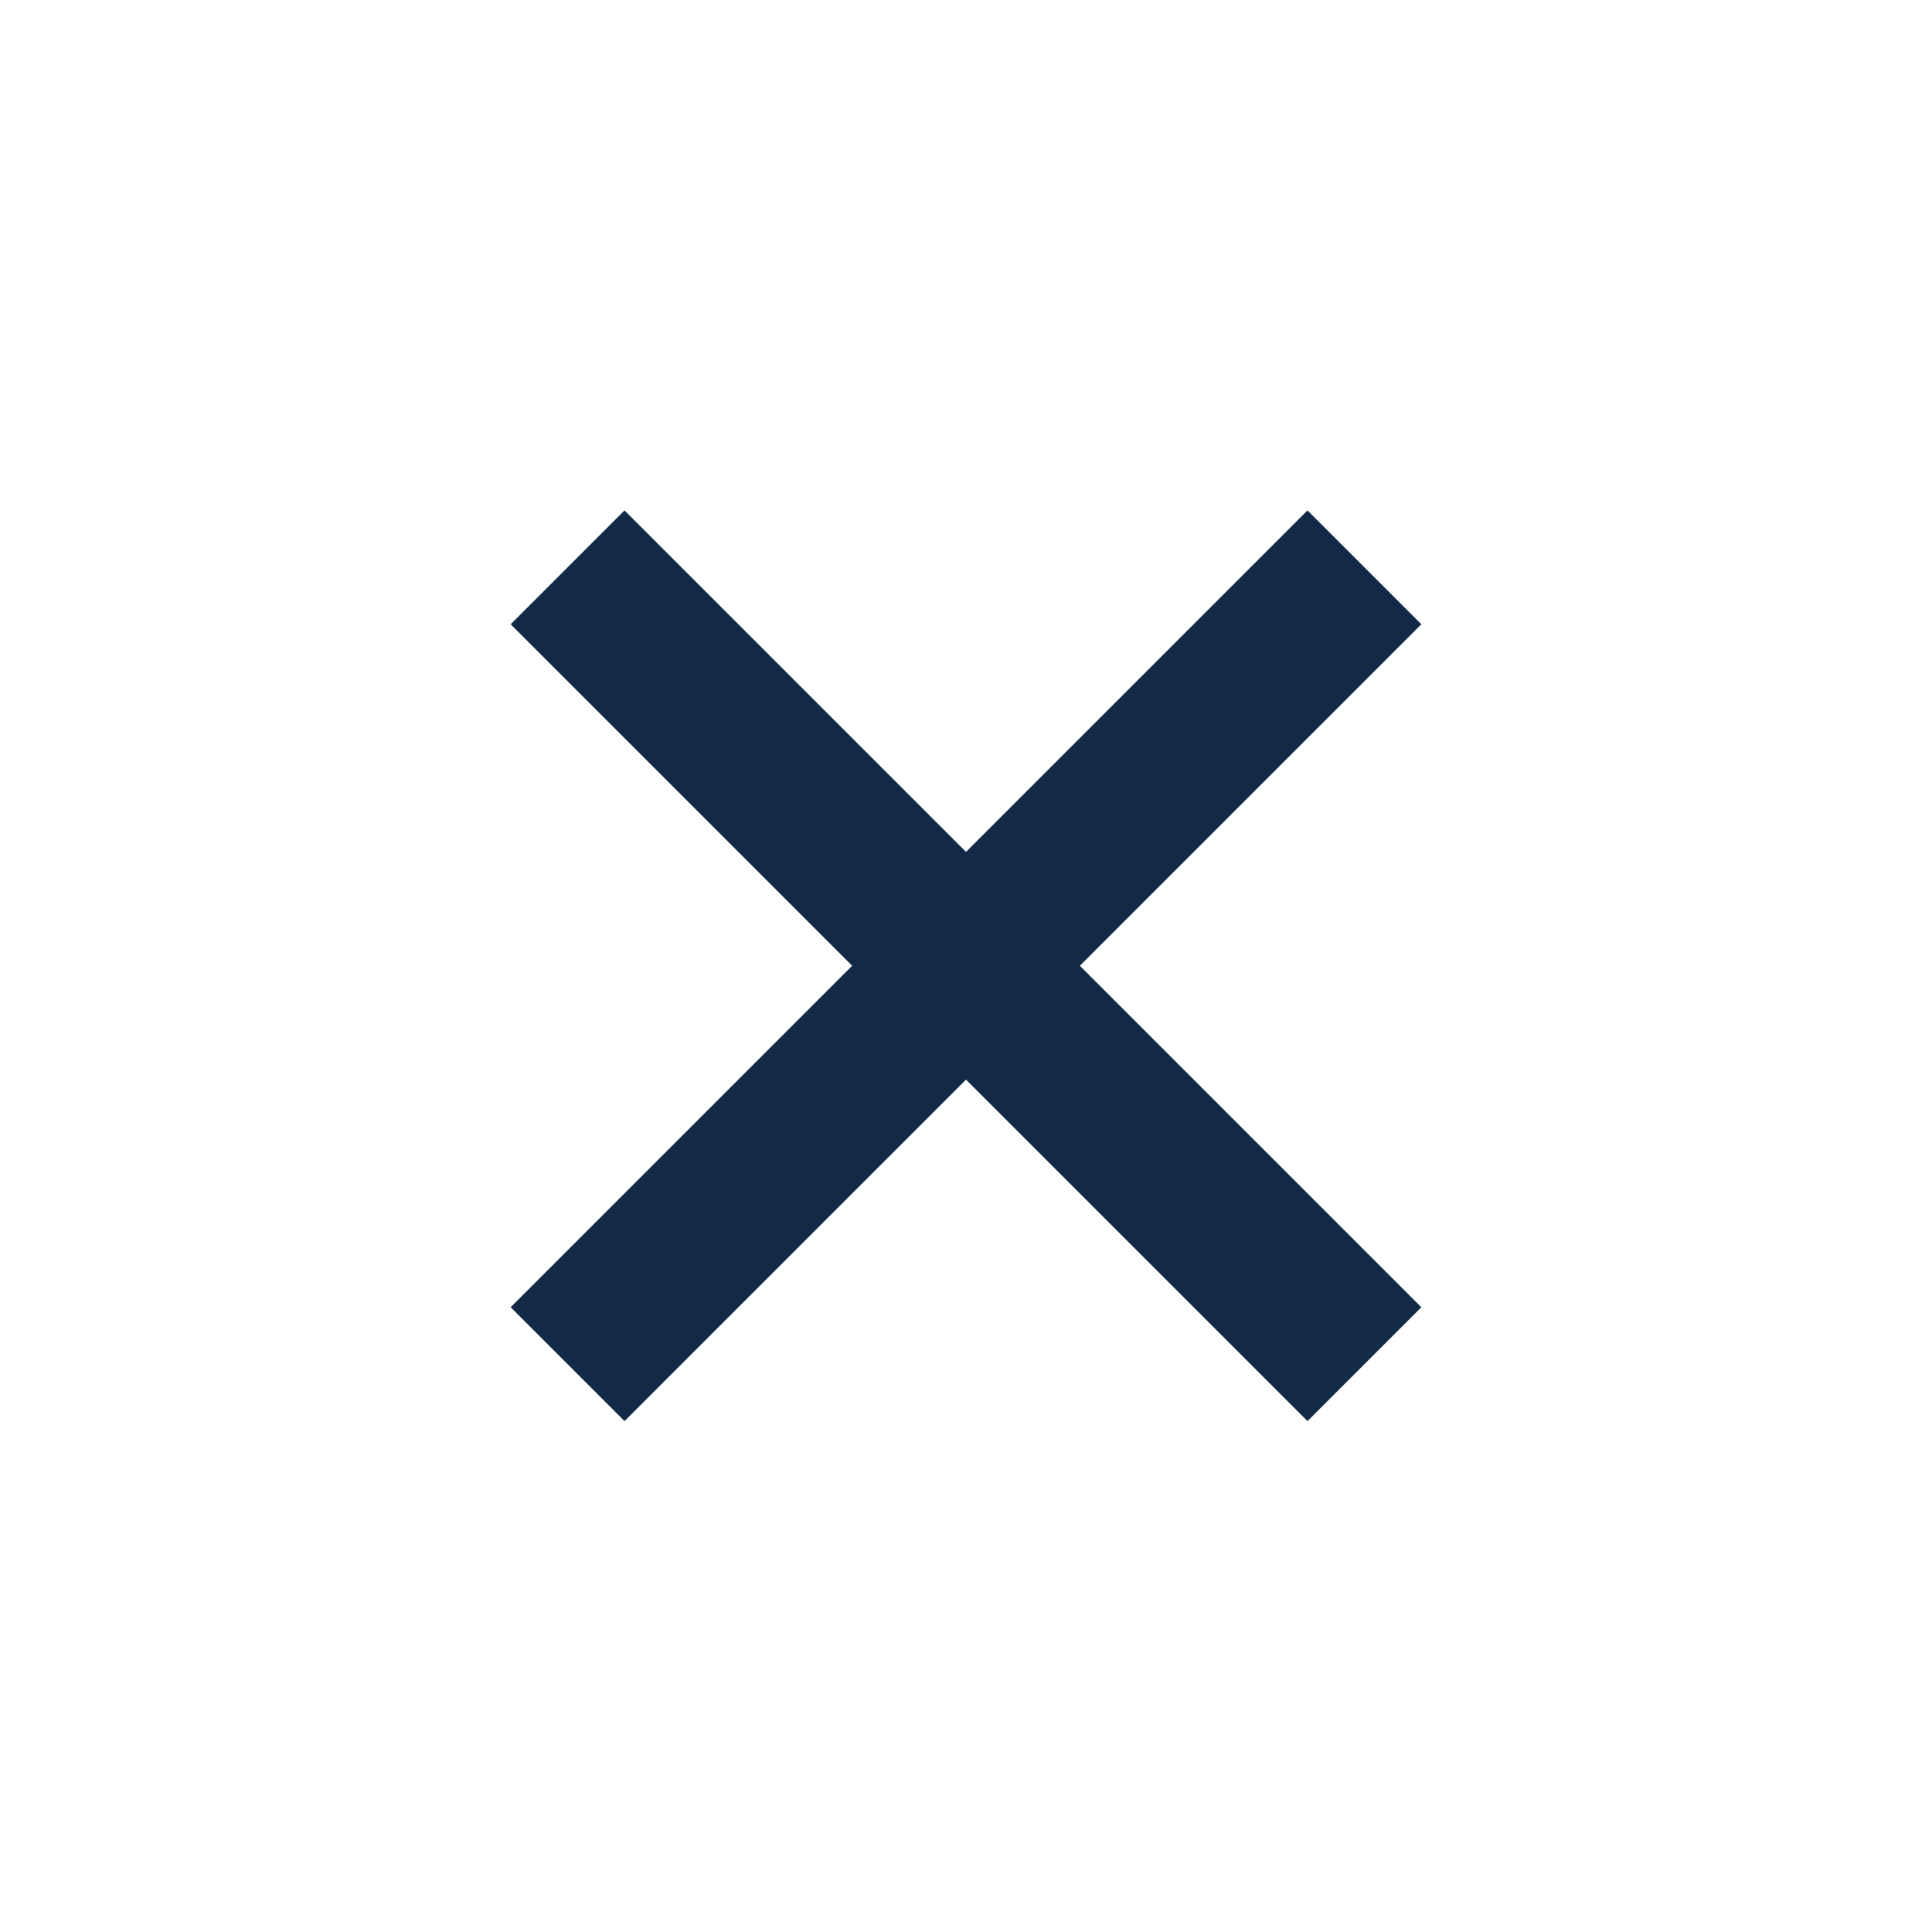 <svg width="16" height="16" viewBox="0 0 16 16" fill="none" xmlns="http://www.w3.org/2000/svg">
<g clip-path="url(#clip0_3142_24565)">
<path d="M8 7.055L10.828 4.227L11.771 5.17L8.943 7.998L11.771 10.826L10.828 11.769L8 8.941L5.172 11.769L4.229 10.826L7.057 7.998L4.229 5.17L5.172 4.227L8 7.055Z" fill="#122A47"/>
</g>
<defs>
<clipPath id="clip0_3142_24565">
<rect width="16" height="16" fill="white"/>
</clipPath>
</defs>
</svg>
